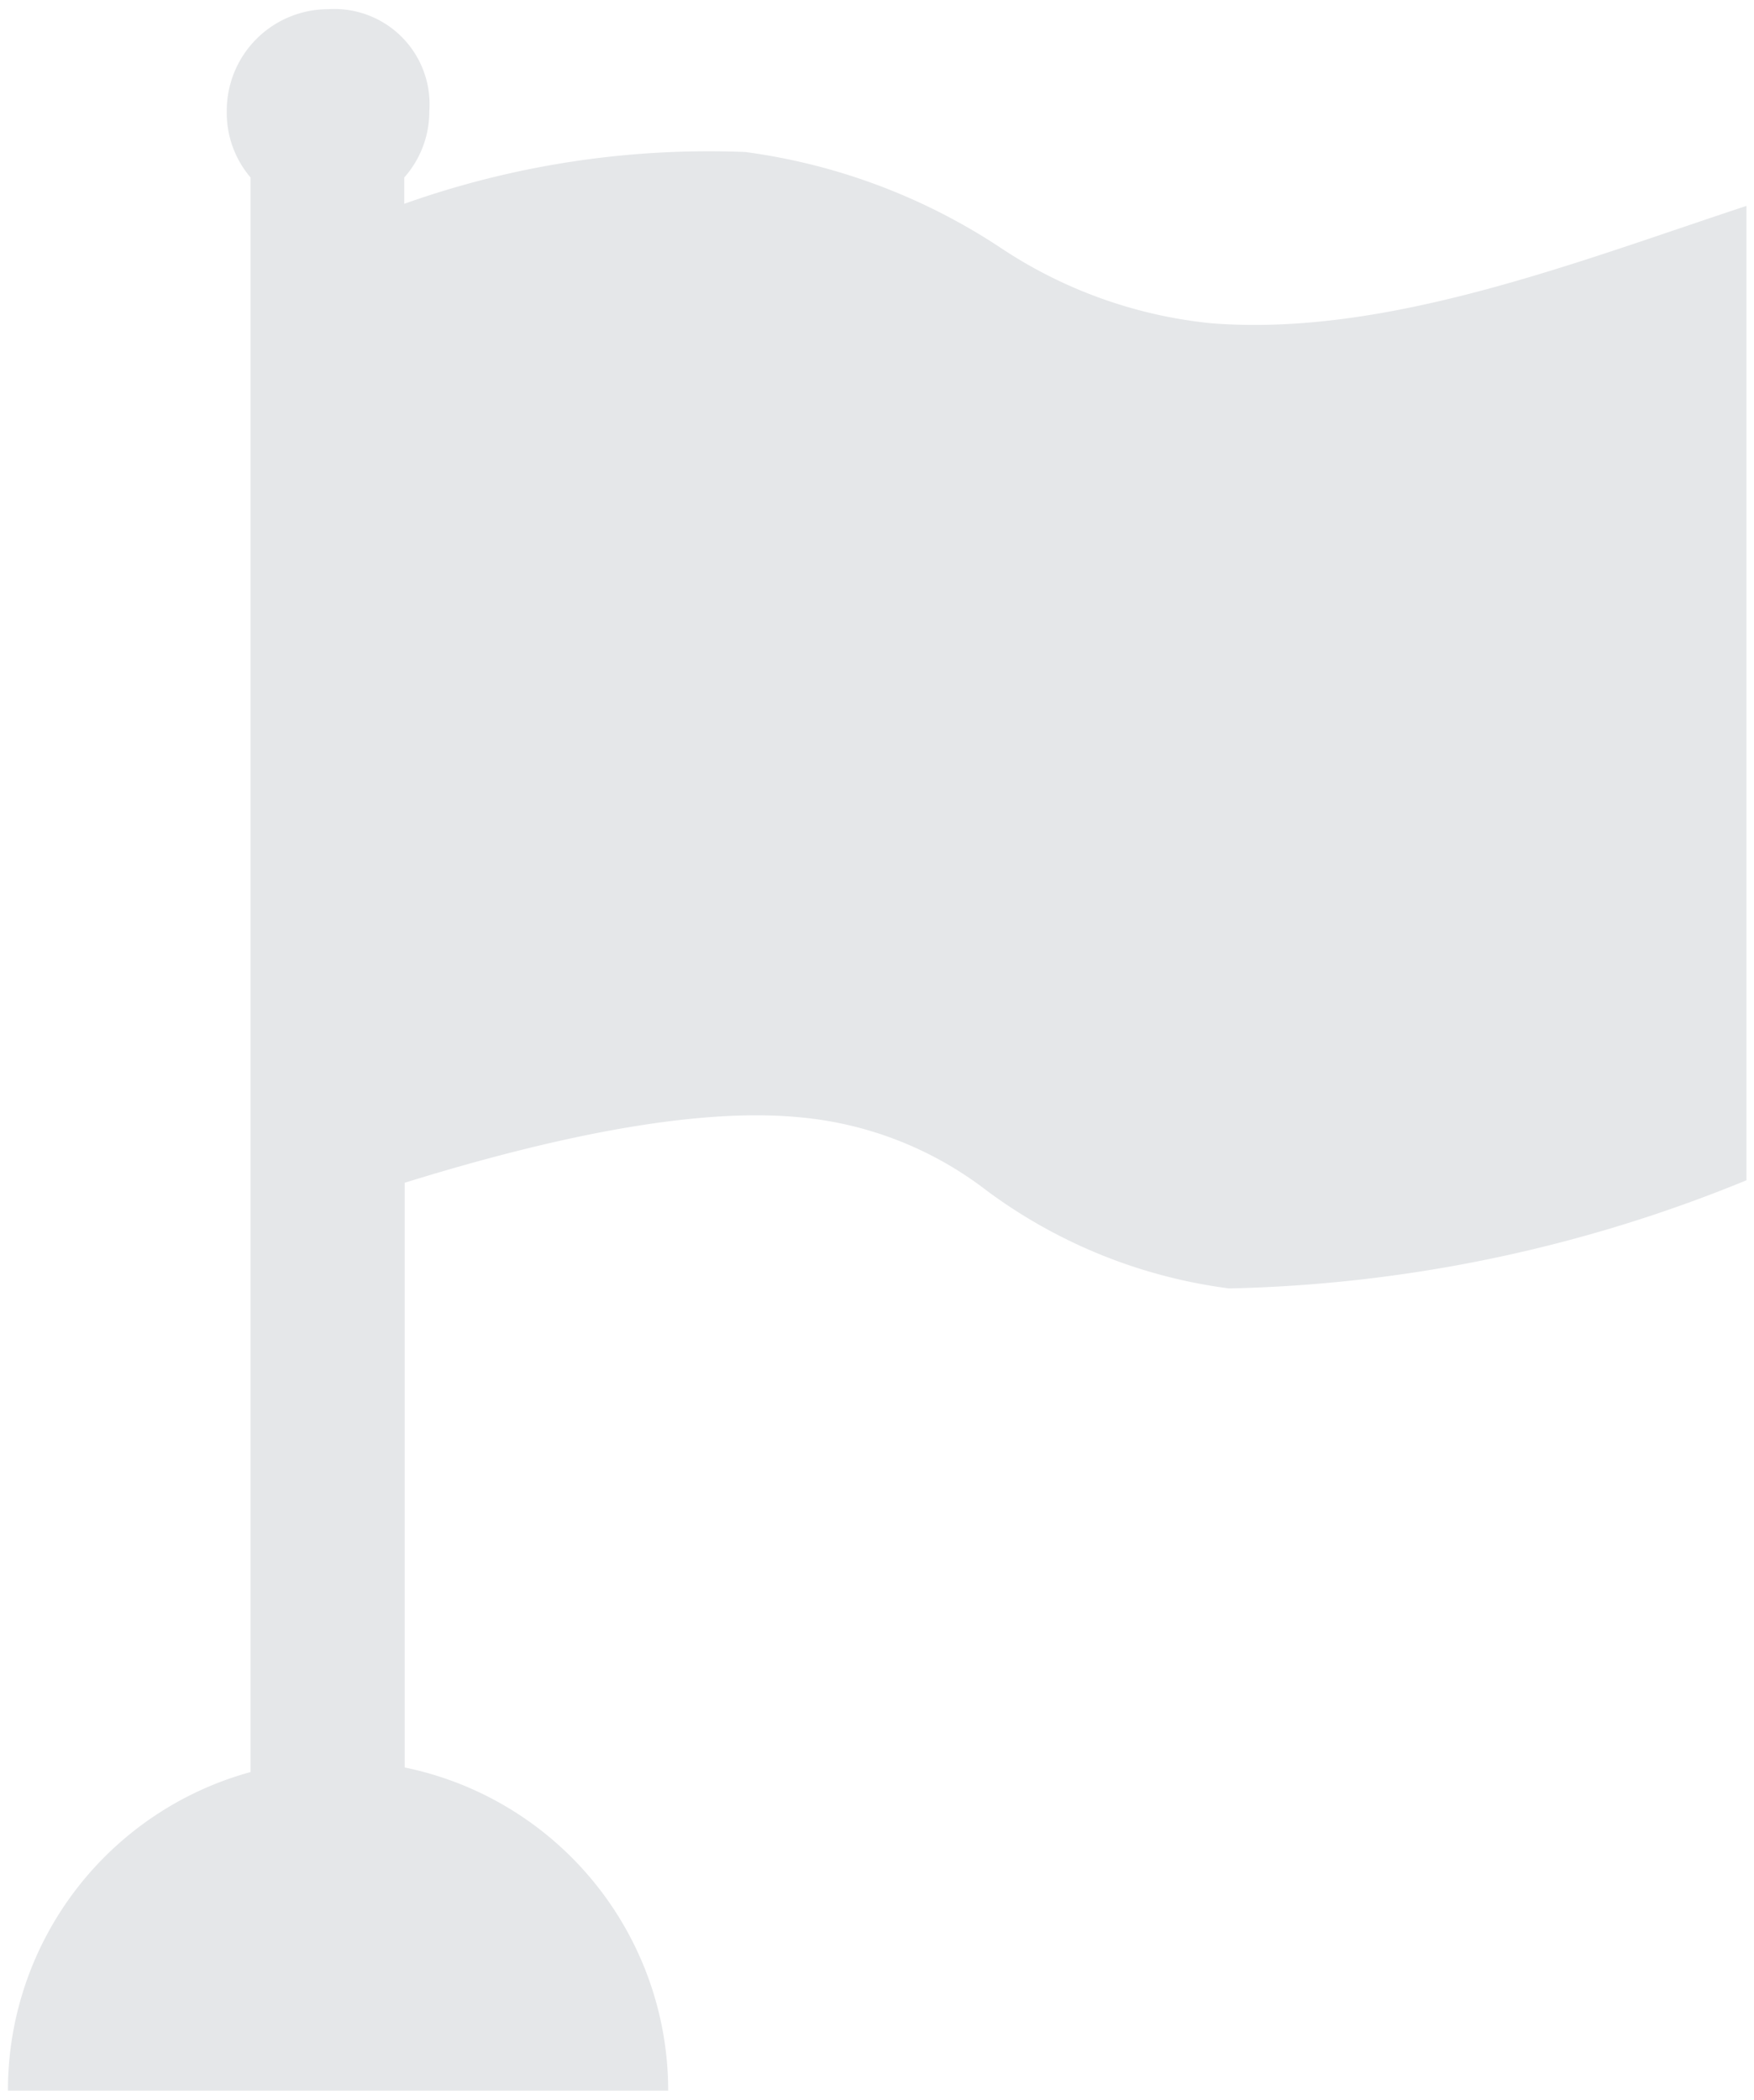 <svg id="Capa_1" data-name="Capa 1" xmlns="http://www.w3.org/2000/svg" xmlns:xlink="http://www.w3.org/1999/xlink" viewBox="0 0 42 50.28"><defs><style>.cls-1{fill:#e5e7e9;}</style><linearGradient id="Degradado_sin_nombre_14" x1="0.19" y1="25.14" x2="41.81" y2="25.14" gradientUnits="userSpaceOnUse"><stop offset="0" stop-color="#e1841f"/><stop offset="1" stop-color="#dd6618"/></linearGradient></defs><title>Mesa de trabajo 1 copia 5</title><path fill="#737B7F" class="cls-1" d="M29,7.74a11.08,11.08,0,0,1-5.06-1.82,14.56,14.56,0,0,0-6.09-2.28A21.77,21.77,0,0,0,9.68,4.88V4.25a2.38,2.38,0,0,0,.6-1.59A2.28,2.28,0,0,0,7.86.22h0A2.43,2.43,0,0,0,5.43,2.66,2.38,2.38,0,0,0,6,4.25V42.43A7.9,7.9,0,0,0,.19,50.06H16a7.9,7.9,0,0,0-6.31-7.74v-14c4.58-1.42,7.51-1.75,9.43-1.57a8.6,8.6,0,0,1,4.51,1.76,12.4,12.4,0,0,0,5.8,2.34,34.49,34.49,0,0,0,12.39-2.59V4.93C37.7,6.29,33.19,8.07,29,7.74Z"/></svg>
